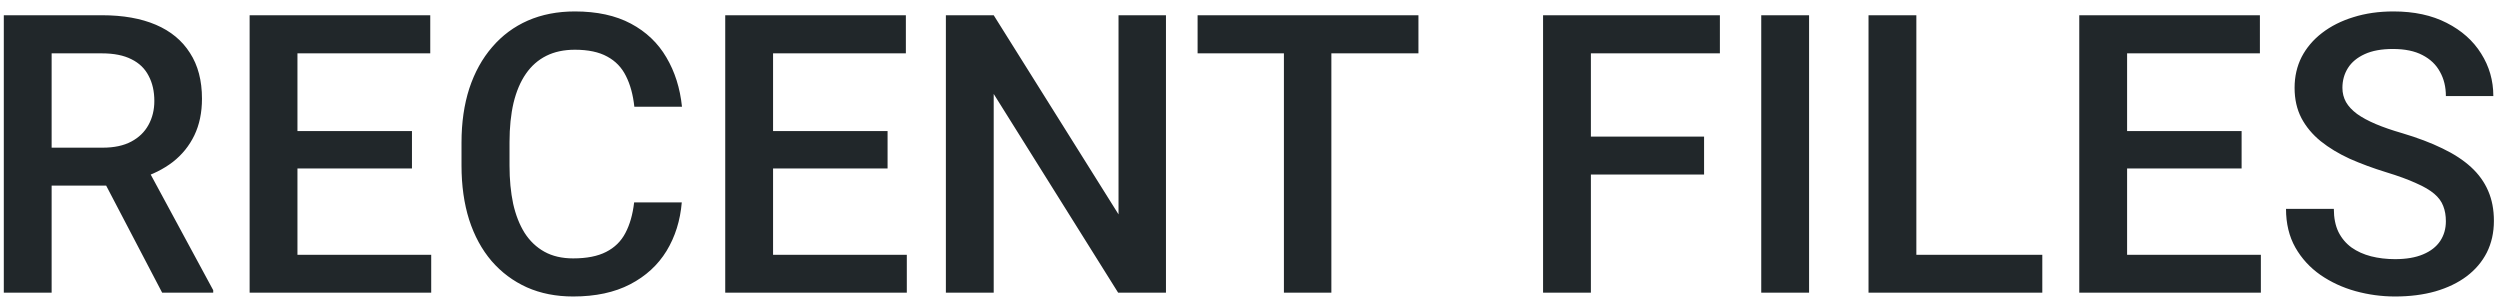 <svg width="205" height="25" viewBox="0 0 205 25" fill="none" xmlns="http://www.w3.org/2000/svg">
<path d="M0.312 1.25H8.359C10.088 1.25 11.562 1.51 12.781 2.031C14 2.552 14.932 3.323 15.578 4.344C16.234 5.354 16.562 6.604 16.562 8.094C16.562 9.229 16.354 10.229 15.938 11.094C15.521 11.958 14.932 12.688 14.172 13.281C13.412 13.865 12.505 14.318 11.453 14.641L10.266 15.219H3.031L3 12.109H8.422C9.359 12.109 10.141 11.943 10.766 11.609C11.391 11.276 11.859 10.823 12.172 10.25C12.495 9.667 12.656 9.01 12.656 8.281C12.656 7.49 12.5 6.802 12.188 6.219C11.885 5.625 11.417 5.172 10.781 4.859C10.146 4.536 9.339 4.375 8.359 4.375H4.234V24H0.312V1.25ZM13.297 24L7.953 13.781L12.062 13.766L17.484 23.797V24H13.297ZM35.359 20.891V24H23.281V20.891H35.359ZM24.391 1.25V24H20.469V1.25H24.391ZM33.781 10.75V13.812H23.281V10.75H33.781ZM35.281 1.25V4.375H23.281V1.25H35.281ZM52 16.594H55.906C55.781 18.083 55.365 19.412 54.656 20.578C53.948 21.734 52.953 22.646 51.672 23.312C50.391 23.979 48.833 24.312 47 24.312C45.594 24.312 44.328 24.062 43.203 23.562C42.078 23.052 41.115 22.333 40.312 21.406C39.51 20.469 38.896 19.338 38.469 18.016C38.052 16.693 37.844 15.213 37.844 13.578V11.688C37.844 10.052 38.057 8.573 38.484 7.25C38.922 5.927 39.547 4.797 40.359 3.859C41.172 2.911 42.146 2.188 43.281 1.688C44.427 1.188 45.714 0.938 47.141 0.938C48.953 0.938 50.484 1.271 51.734 1.938C52.984 2.604 53.953 3.526 54.641 4.703C55.339 5.88 55.766 7.229 55.922 8.75H52.016C51.911 7.771 51.682 6.932 51.328 6.234C50.984 5.536 50.474 5.005 49.797 4.641C49.12 4.266 48.234 4.078 47.141 4.078C46.245 4.078 45.464 4.245 44.797 4.578C44.13 4.911 43.573 5.401 43.125 6.047C42.677 6.693 42.339 7.49 42.109 8.438C41.891 9.375 41.781 10.448 41.781 11.656V13.578C41.781 14.724 41.88 15.766 42.078 16.703C42.286 17.63 42.599 18.427 43.016 19.094C43.443 19.76 43.984 20.276 44.641 20.641C45.297 21.005 46.083 21.188 47 21.188C48.115 21.188 49.016 21.01 49.703 20.656C50.401 20.302 50.927 19.787 51.281 19.109C51.646 18.422 51.885 17.583 52 16.594ZM74.359 20.891V24H62.281V20.891H74.359ZM63.391 1.25V24H59.469V1.25H63.391ZM72.781 10.75V13.812H62.281V10.75H72.781ZM74.281 1.25V4.375H62.281V1.25H74.281ZM95.609 1.25V24H91.688L81.484 7.703V24H77.562V1.25H81.484L91.719 17.578V1.25H95.609ZM109.172 1.25V24H105.281V1.25H109.172ZM116.312 1.25V4.375H98.203V1.25H116.312ZM130.453 1.25V24H126.531V1.25H130.453ZM139.734 11.203V14.312H129.453V11.203H139.734ZM141.031 1.25V4.375H129.453V1.25H141.031ZM148.344 1.25V24H144.422V1.25H148.344ZM167.469 20.891V24H156.047V20.891H167.469ZM157.141 1.25V24H153.219V1.25H157.141ZM185.391 20.891V24H173.312V20.891H185.391ZM174.422 1.25V24H170.5V1.25H174.422ZM183.812 10.75V13.812H173.312V10.75H183.812ZM185.312 1.25V4.375H173.312V1.25H185.312ZM200.562 18.141C200.562 17.672 200.49 17.255 200.344 16.891C200.208 16.526 199.964 16.193 199.609 15.891C199.255 15.588 198.755 15.297 198.109 15.016C197.474 14.724 196.661 14.427 195.672 14.125C194.589 13.792 193.589 13.422 192.672 13.016C191.766 12.599 190.974 12.12 190.297 11.578C189.62 11.026 189.094 10.396 188.719 9.688C188.344 8.969 188.156 8.141 188.156 7.203C188.156 6.276 188.349 5.432 188.734 4.672C189.13 3.911 189.688 3.255 190.406 2.703C191.135 2.141 191.995 1.708 192.984 1.406C193.974 1.094 195.068 0.938 196.266 0.938C197.953 0.938 199.406 1.25 200.625 1.875C201.854 2.5 202.797 3.339 203.453 4.391C204.12 5.443 204.453 6.604 204.453 7.875H200.562C200.562 7.125 200.401 6.464 200.078 5.891C199.766 5.307 199.286 4.849 198.641 4.516C198.005 4.182 197.198 4.016 196.219 4.016C195.292 4.016 194.521 4.156 193.906 4.438C193.292 4.719 192.833 5.099 192.531 5.578C192.229 6.057 192.078 6.599 192.078 7.203C192.078 7.63 192.177 8.021 192.375 8.375C192.573 8.719 192.875 9.042 193.281 9.344C193.688 9.635 194.198 9.911 194.812 10.172C195.427 10.432 196.151 10.682 196.984 10.922C198.245 11.297 199.344 11.713 200.281 12.172C201.219 12.62 202 13.13 202.625 13.703C203.25 14.276 203.719 14.927 204.031 15.656C204.344 16.375 204.5 17.193 204.5 18.109C204.5 19.068 204.307 19.932 203.922 20.703C203.536 21.463 202.984 22.115 202.266 22.656C201.557 23.188 200.703 23.599 199.703 23.891C198.714 24.172 197.609 24.312 196.391 24.312C195.297 24.312 194.219 24.167 193.156 23.875C192.104 23.583 191.146 23.141 190.281 22.547C189.417 21.943 188.729 21.193 188.219 20.297C187.708 19.391 187.453 18.333 187.453 17.125H191.375C191.375 17.865 191.5 18.495 191.75 19.016C192.01 19.537 192.37 19.963 192.828 20.297C193.286 20.62 193.818 20.859 194.422 21.016C195.036 21.172 195.693 21.25 196.391 21.25C197.307 21.25 198.073 21.12 198.688 20.859C199.312 20.599 199.781 20.234 200.094 19.766C200.406 19.297 200.562 18.755 200.562 18.141Z" fill="#21272A"/>
</svg>
